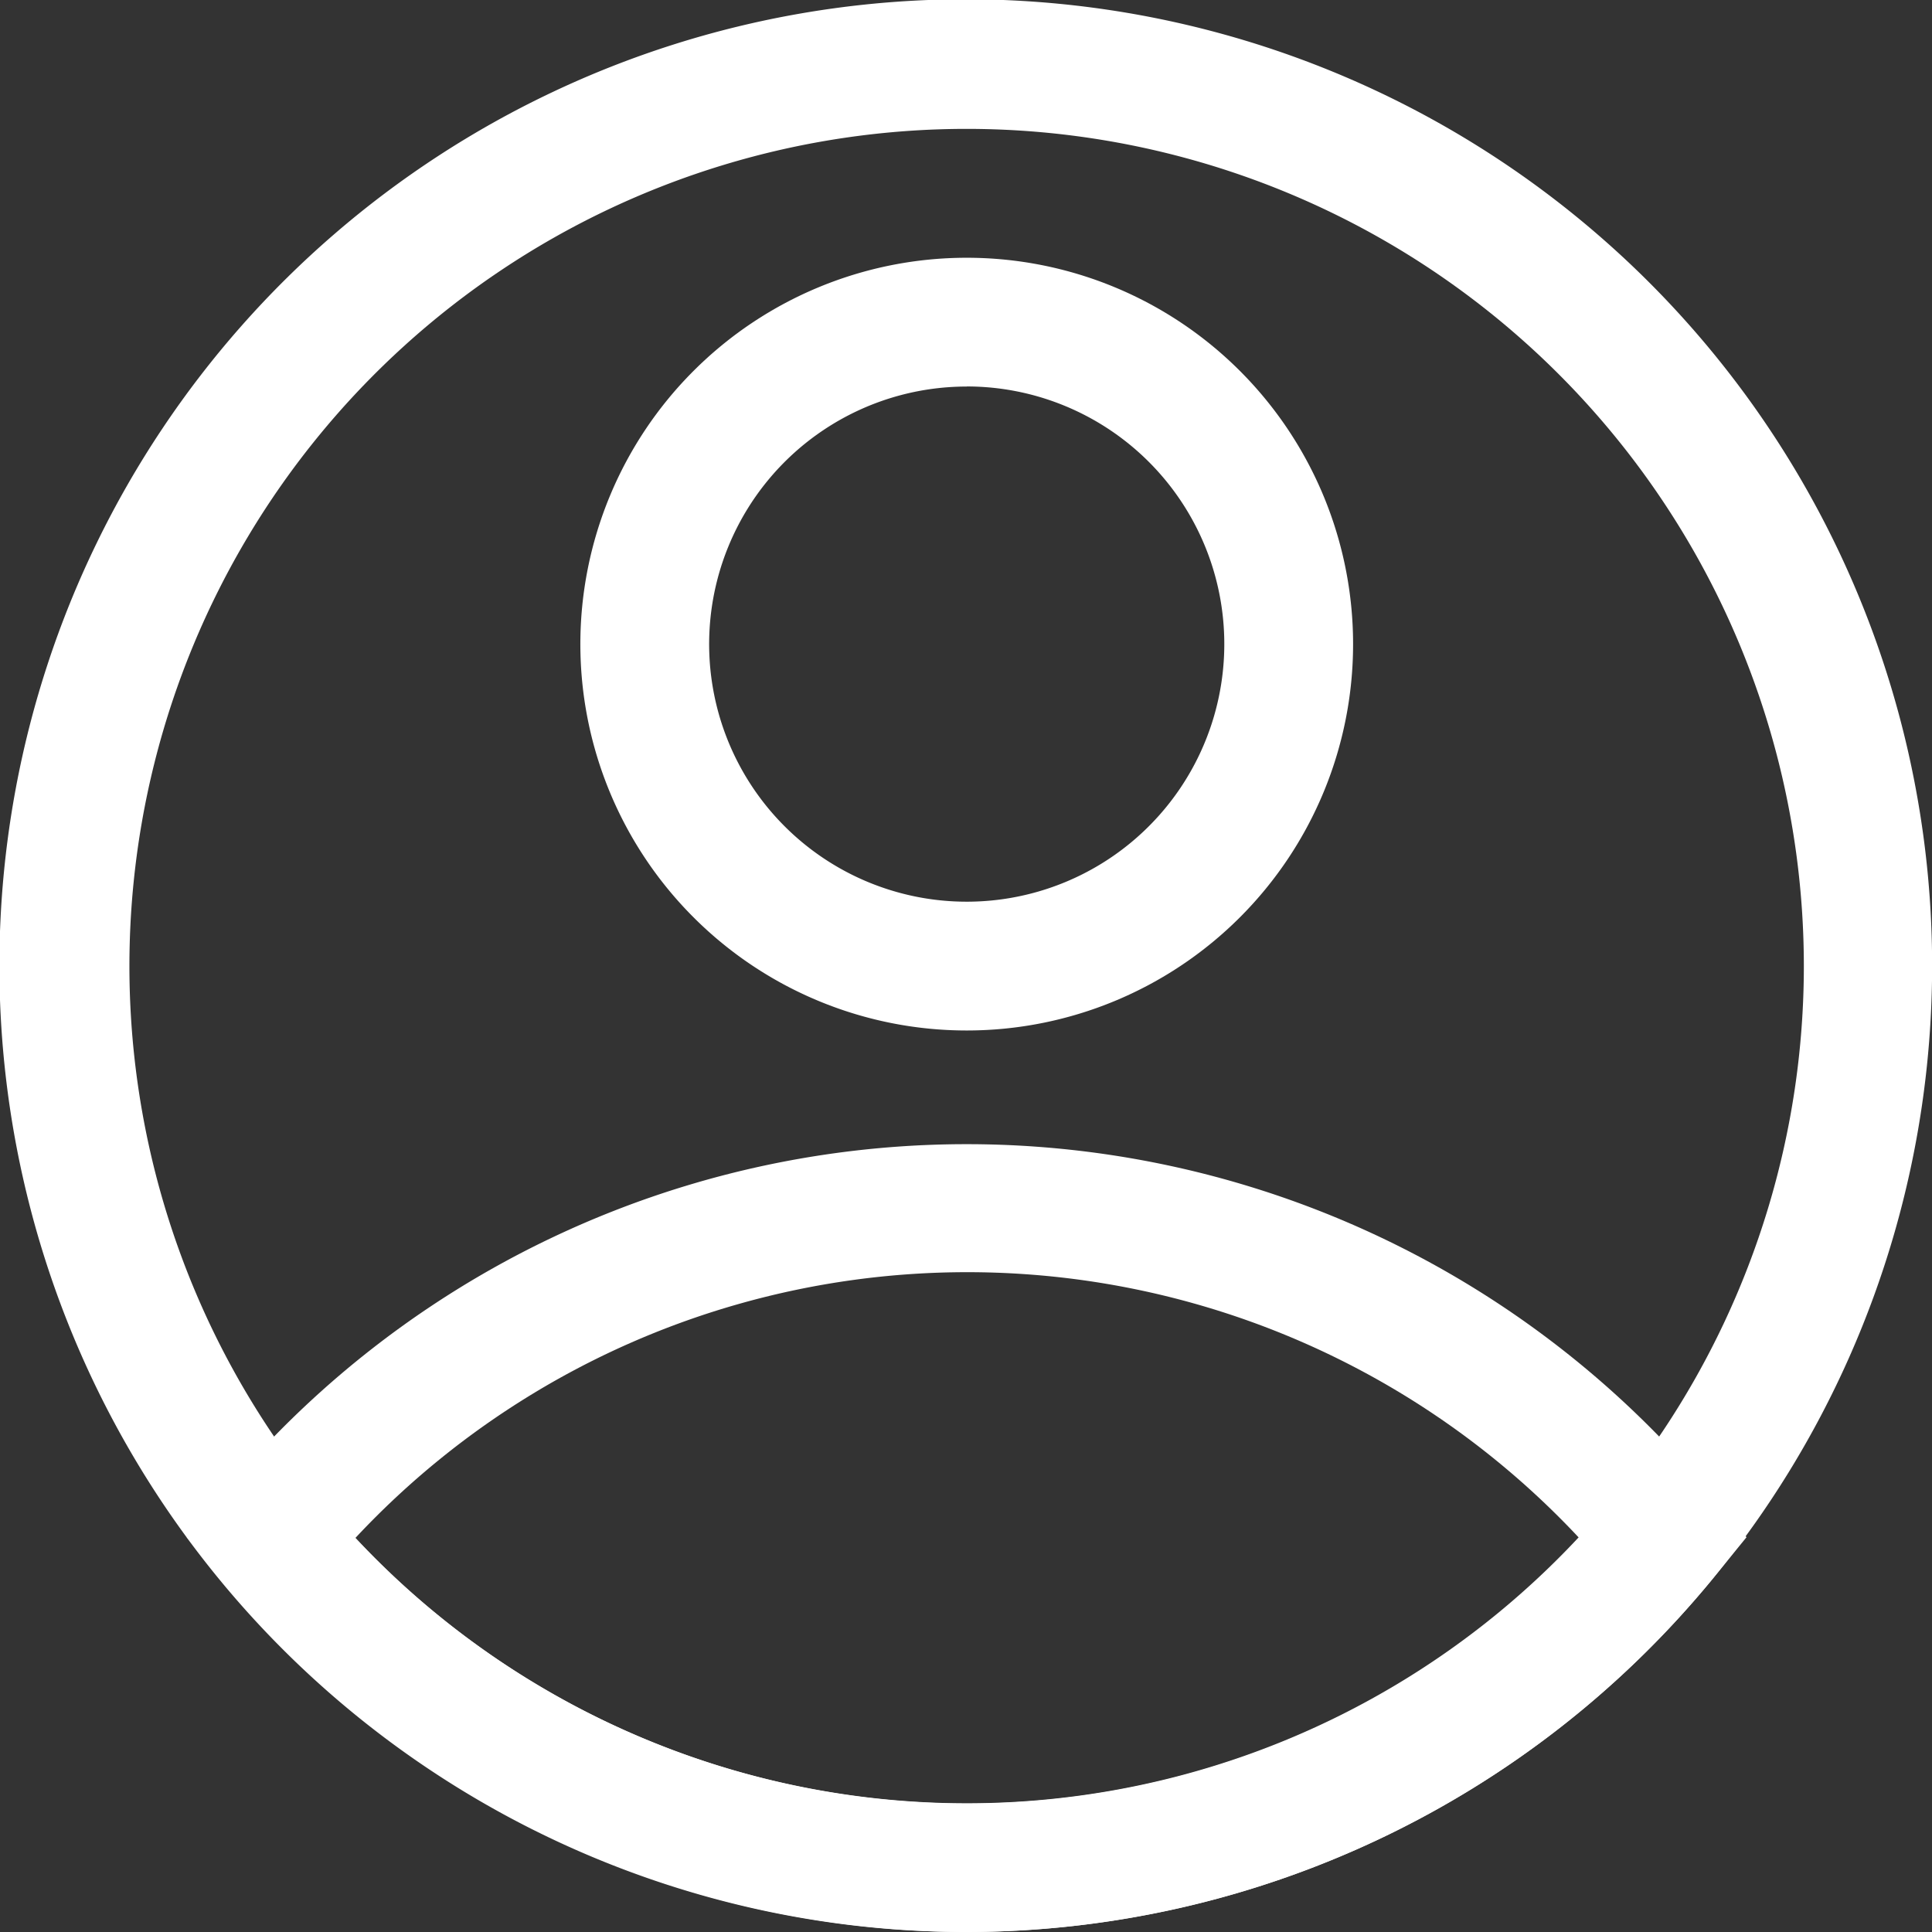 <svg id="グループ_68913" data-name="グループ 68913" xmlns="http://www.w3.org/2000/svg" width="21.392" height="21.393" viewBox="0 0 21.392 21.393">
  <rect x="0" y="0" width="21.392" height="21.393" fill="#333333" stroke="none"/>
  <path id="パス_59322" data-name="パス 59322" d="M14.278,13.557a4.278,4.278,0,1,1,4.278-4.278,4.278,4.278,0,0,1-4.278,4.278Zm0-7.13A2.852,2.852,0,1,0,17.13,9.278,2.852,2.852,0,0,0,14.278,6.426Z" transform="translate(-3.574 -2.147)" fill="#fff"/>
  <path id="パス_59323" data-name="パス 59323" d="M12.525,27.488a10.7,10.7,0,0,1-8.264-3.915l-.371-.456.371-.449a10.7,10.7,0,0,1,16.528,0l.371.449-.371.456A10.7,10.7,0,0,1,12.525,27.488ZM5.758,23.124a9.27,9.27,0,0,0,13.548,0,9.27,9.27,0,0,0-13.548,0Z" transform="translate(-1.822 -6.096)" fill="#fff"/>
  <path id="パス_59324" data-name="パス 59324" d="M11.692,22.391a10.7,10.7,0,1,1,8.264-3.915A10.7,10.7,0,0,1,11.692,22.391Zm0-19.965a9.27,9.27,0,1,0,9.27,9.27,9.27,9.27,0,0,0-9.27-9.27Z" transform="translate(-0.989 -0.999)" fill="#fff"/>
</svg>
